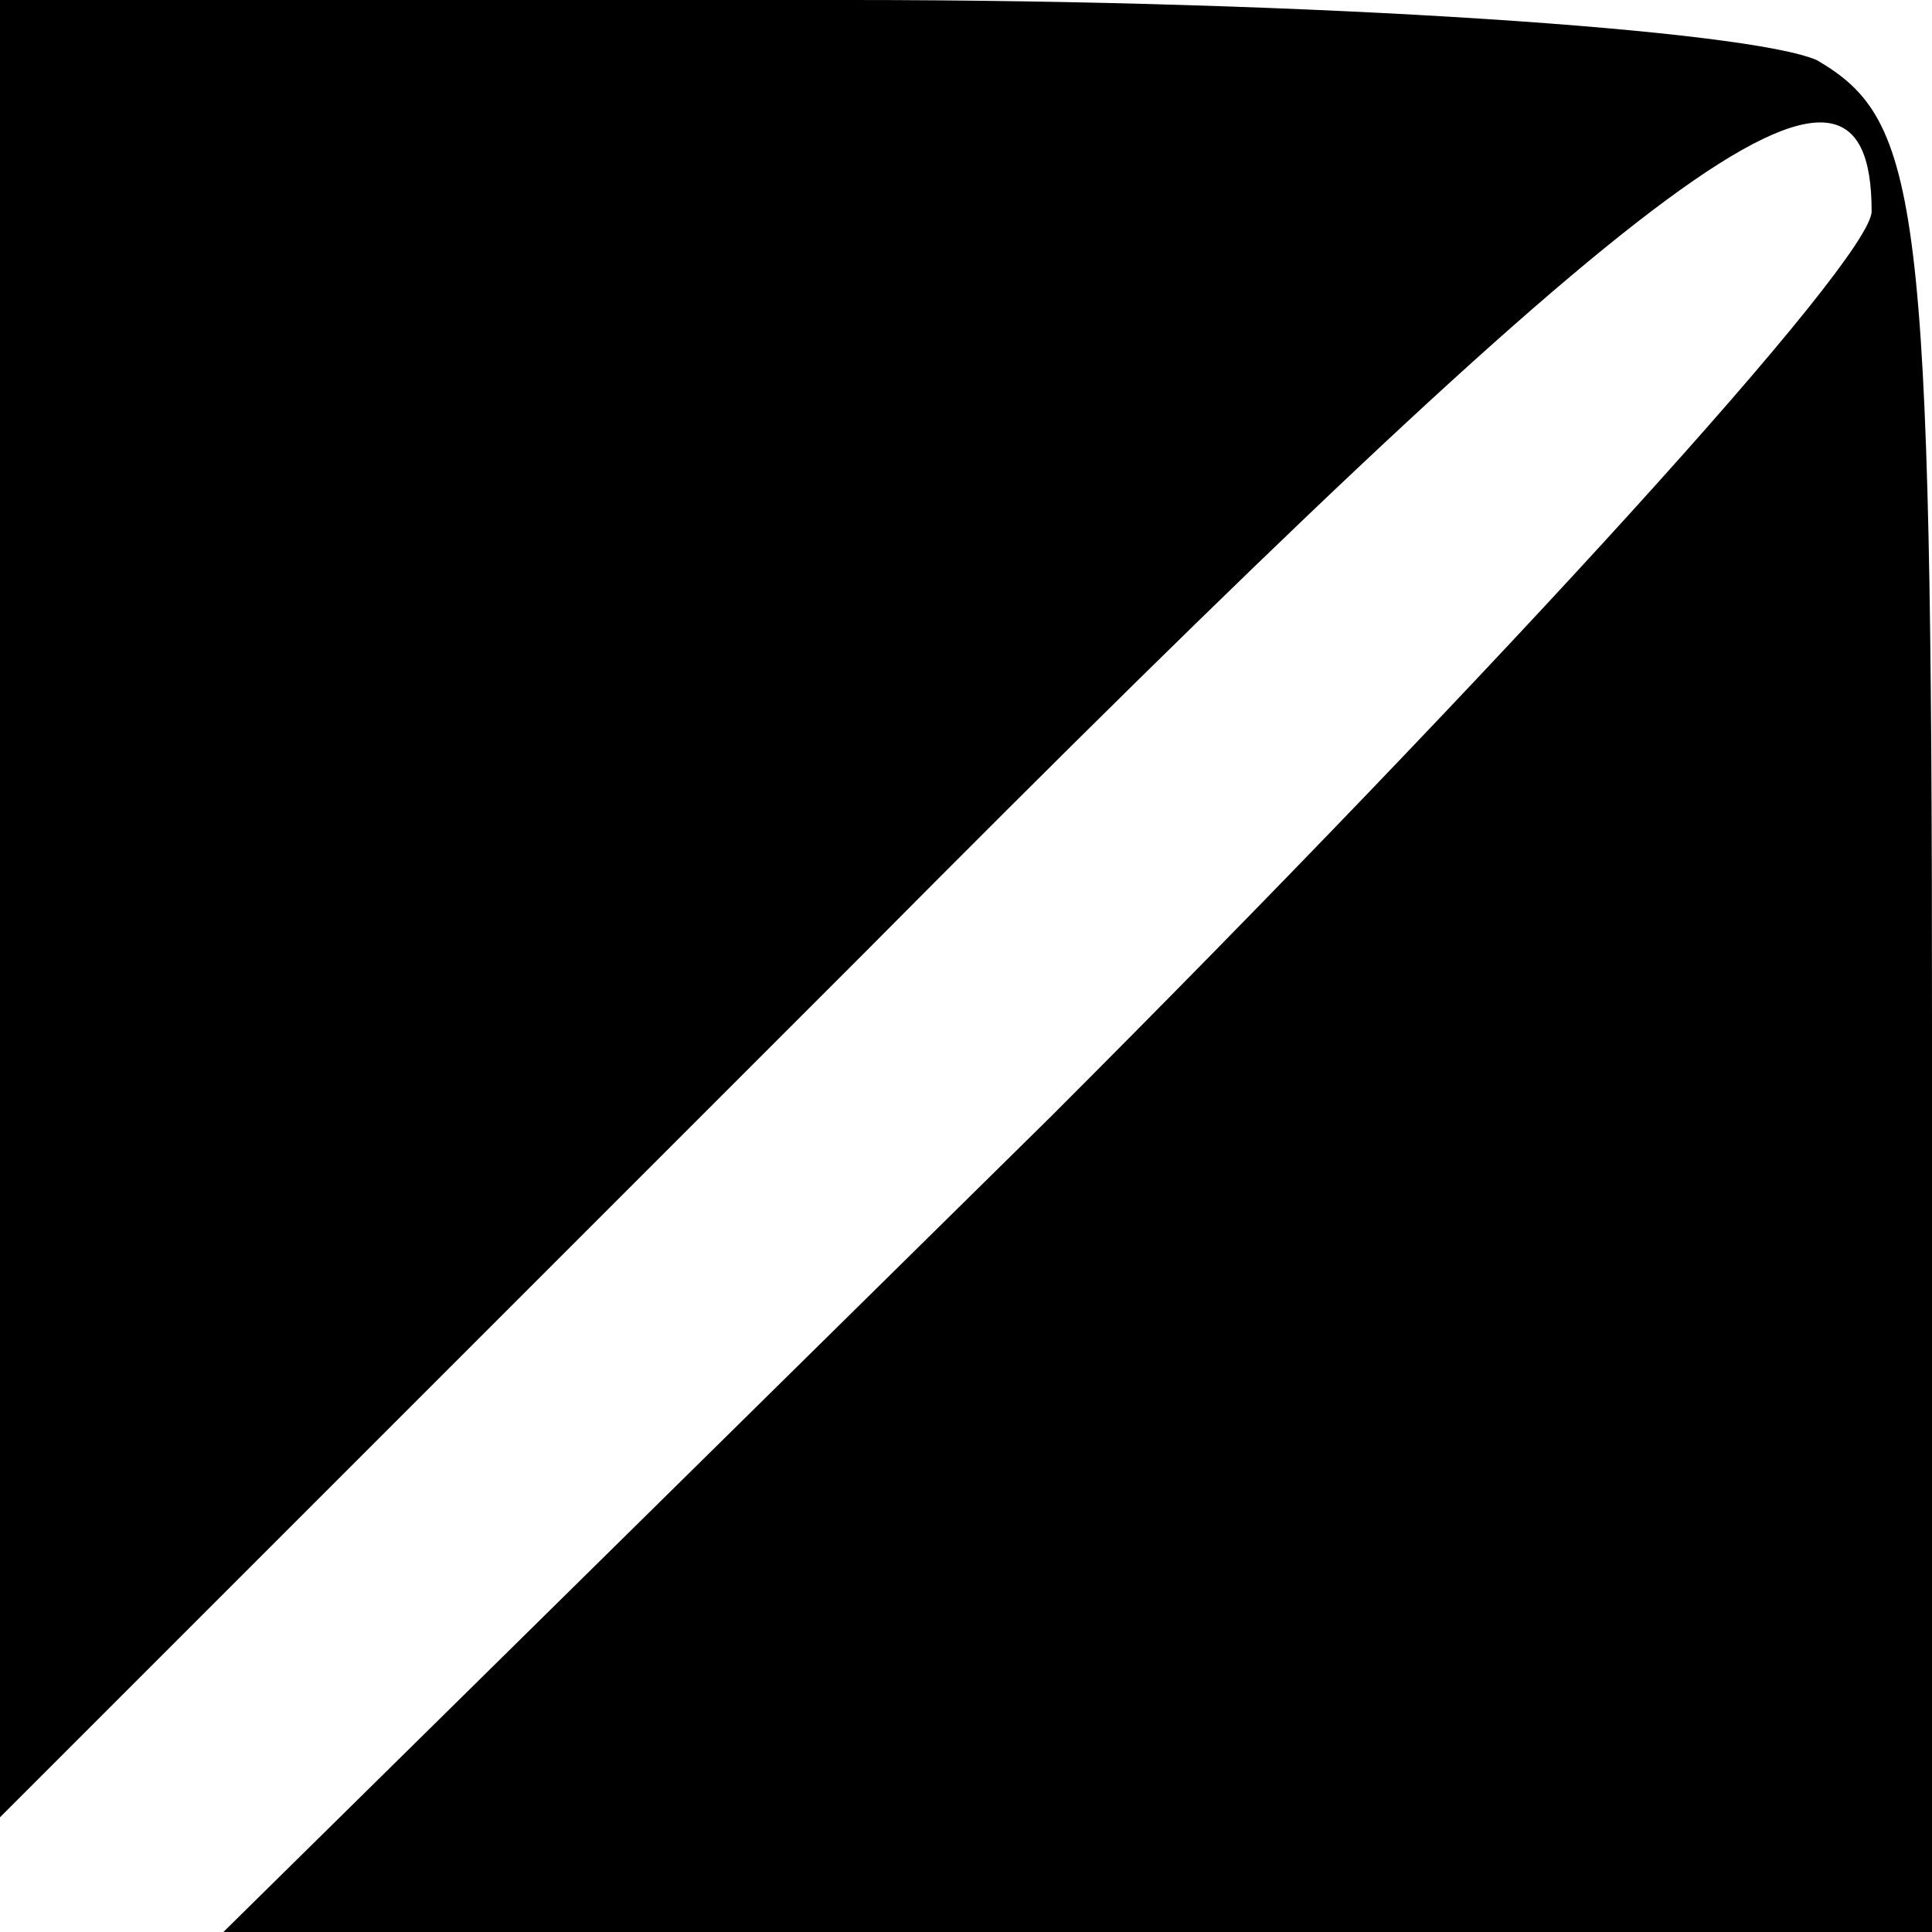 <?xml version="1.0" standalone="no"?>
<!DOCTYPE svg PUBLIC "-//W3C//DTD SVG 20010904//EN"
 "http://www.w3.org/TR/2001/REC-SVG-20010904/DTD/svg10.dtd">
<svg version="1.0" xmlns="http://www.w3.org/2000/svg"
 width="32pt" height="32pt" viewBox="0 0 32 32"
 preserveAspectRatio="xMidYMid meet">
<g transform="translate(0,32) scale(0.1,-0.1)"
fill="#000000" stroke="none">
<path fill="#000000" stroke="none" d="M0 169 l0 -150 143 143 c132 133 167
159 167 123 0 -8 -61 -75 -136 -150 l-137 -135 142 0 141 0 0 150 c0 137 -2
150 -19 160 -11 5 -83 10 -160 10 l-141 0 0 -151z"/>
</g>
</svg>
